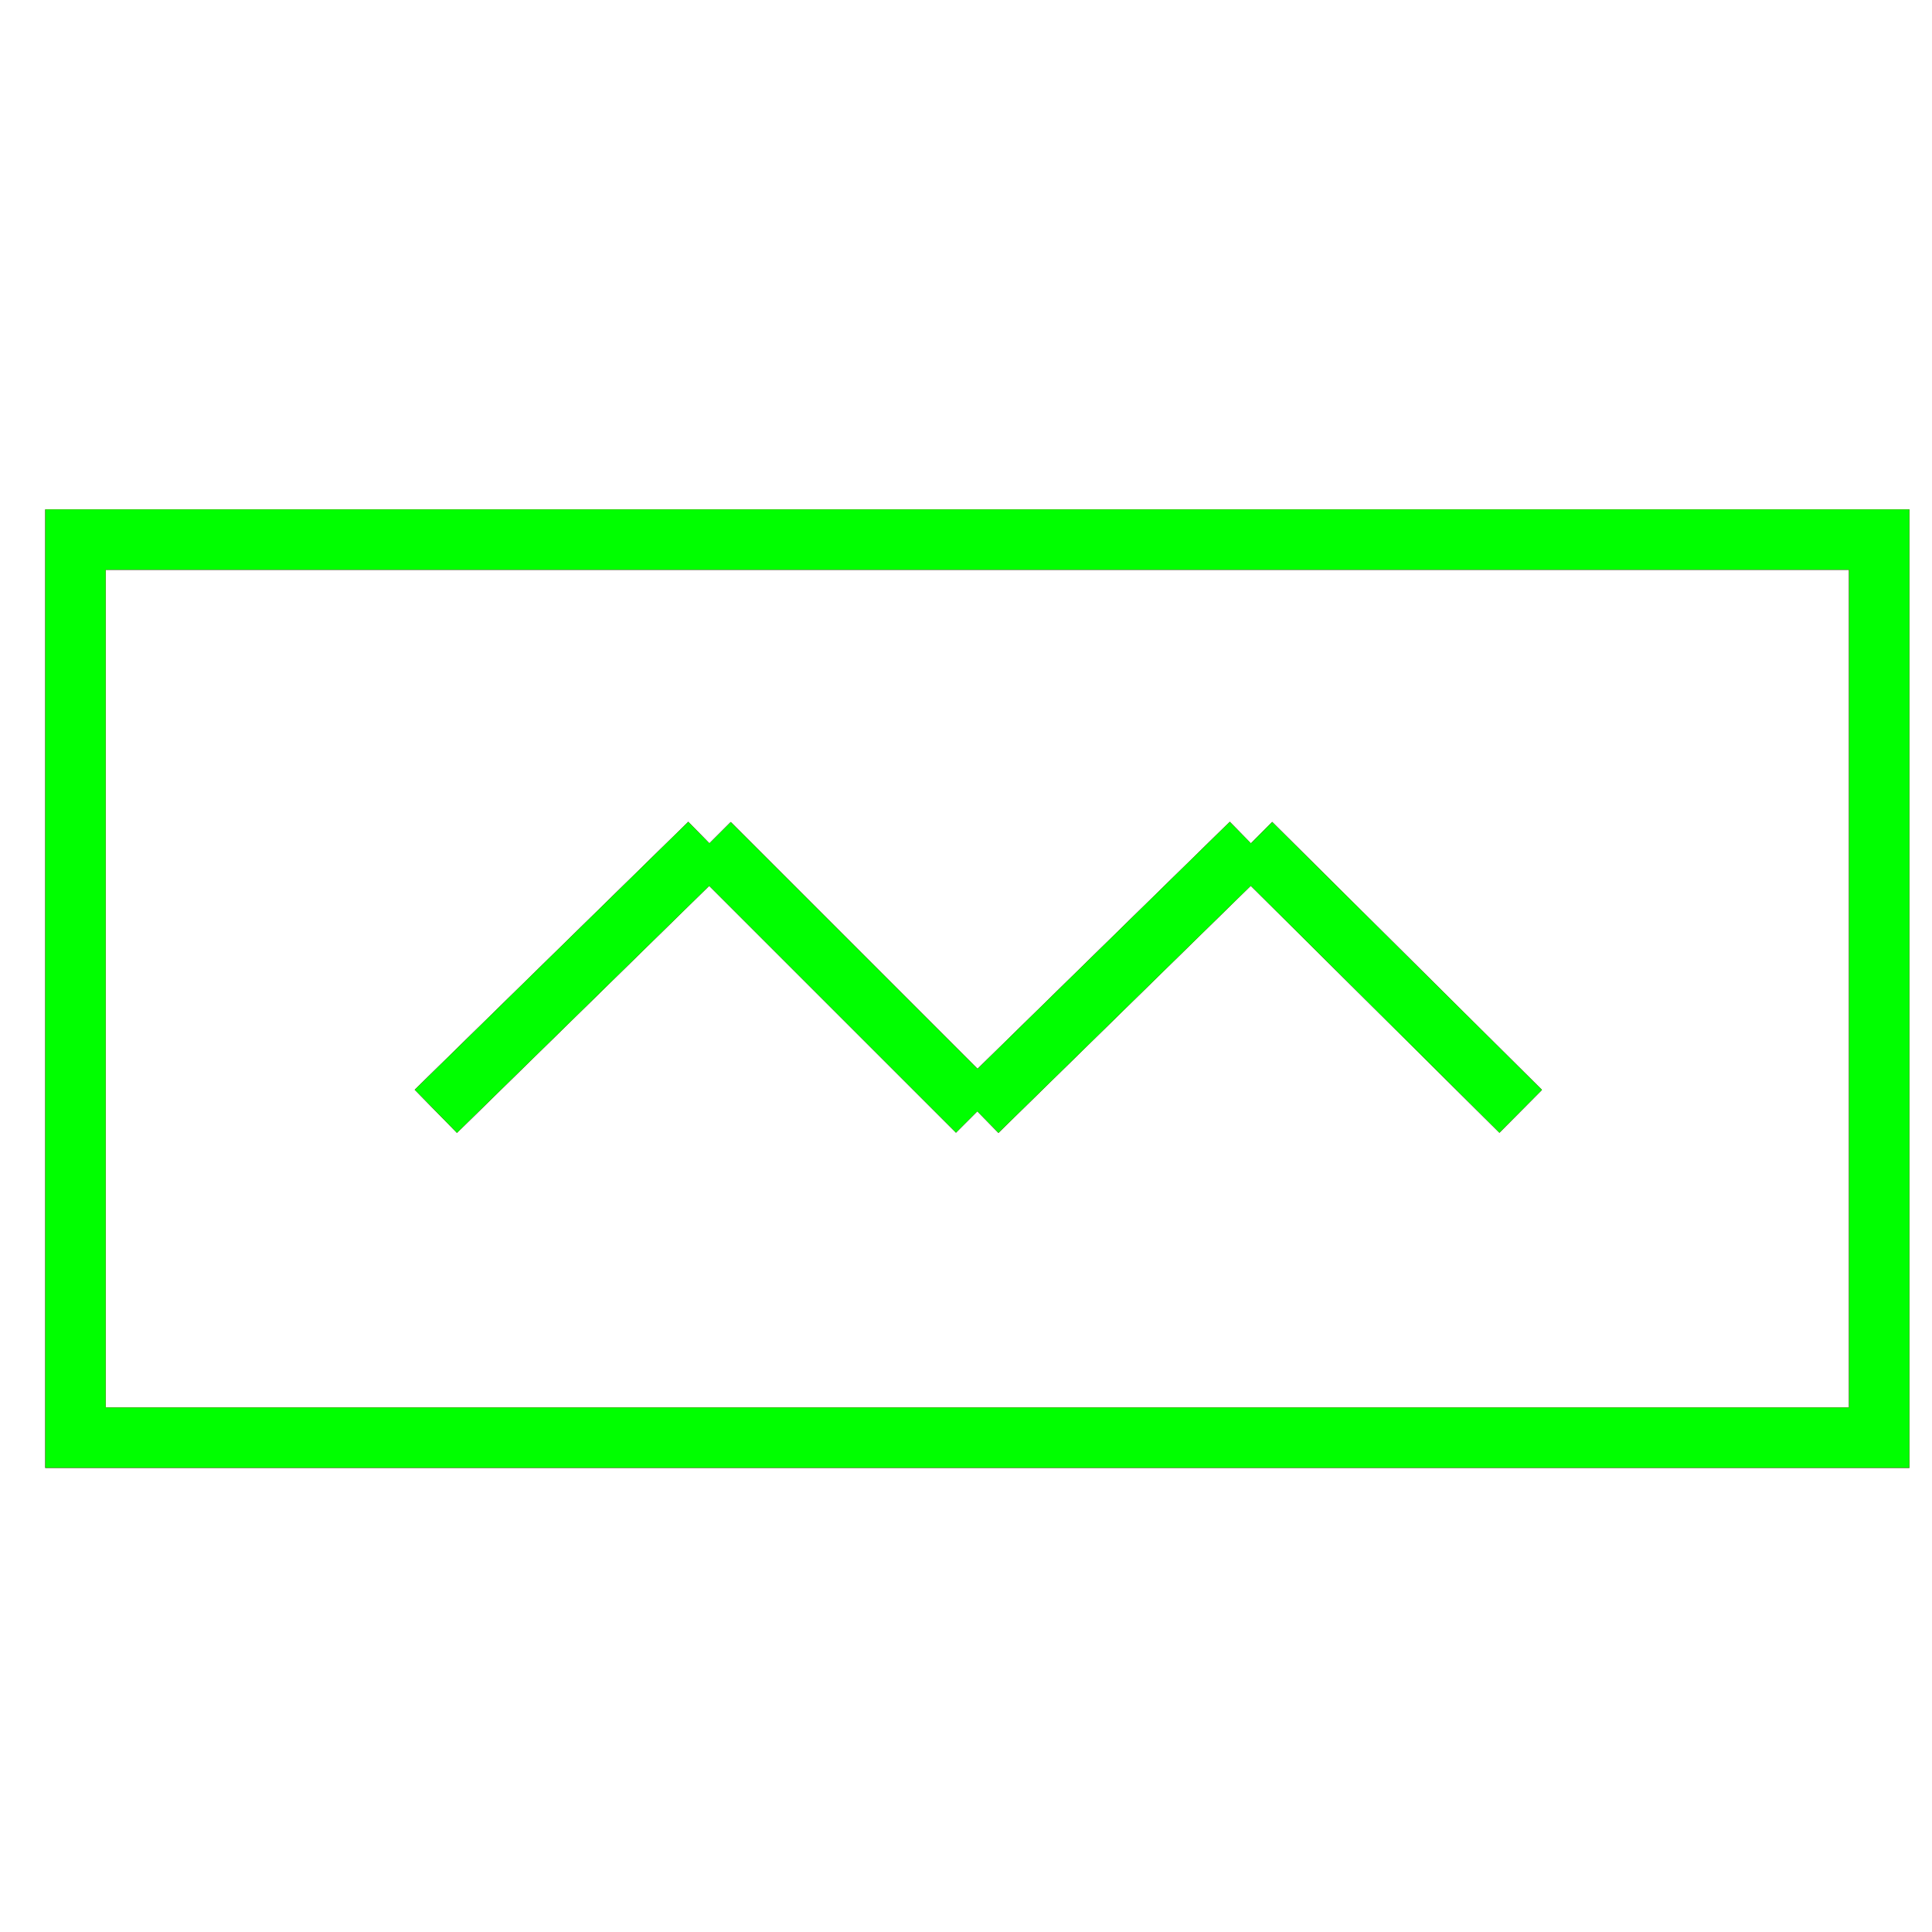 <?xml version="1.0" encoding="utf-8"?>
<!-- Generator: Adobe Illustrator 14.0.0, SVG Export Plug-In . SVG Version: 6.00 Build 43363)  -->
<!DOCTYPE svg PUBLIC "-//W3C//DTD SVG 1.1//EN" "http://www.w3.org/Graphics/SVG/1.1/DTD/svg11.dtd">
<svg version="1.1" id="图层_1" xmlns="http://www.w3.org/2000/svg" xmlns:xlink="http://www.w3.org/1999/xlink" x="0px" y="0px"
	 width="64px" height="64px" viewBox="0 0 64 64" enable-background="new 0 0 64 64" xml:space="preserve">
<g id="Blue">
	<rect x="2.5" y="17.875" fill="none" stroke="#0000FF" stroke-width="2" width="59.75" height="29.75"/>
	<line fill="none" stroke="#0000FF" stroke-width="2" x1="14.438" y1="36.813" x2="23.5" y2="27.938"/>
	<line fill="none" stroke="#0000FF" stroke-width="2" x1="23.5" y1="27.938" x2="32.375" y2="36.813"/>
	<line fill="none" stroke="#0000FF" stroke-width="2" x1="32.375" y1="36.813" x2="41.438" y2="27.938"/>
	<line fill="none" stroke="#0000FF" stroke-width="2" x1="41.438" y1="27.938" x2="50.375" y2="36.813"/>
</g>
<g id="Red">
	<rect x="2.5" y="17.875" fill="none" stroke="#FF0000" stroke-width="2" width="59.75" height="29.75"/>
	<line fill="none" stroke="#FF0000" stroke-width="2" x1="14.438" y1="36.813" x2="23.5" y2="27.938"/>
	<line fill="none" stroke="#FF0000" stroke-width="2" x1="23.5" y1="27.938" x2="32.375" y2="36.813"/>
	<line fill="none" stroke="#FF0000" stroke-width="2" x1="32.375" y1="36.813" x2="41.438" y2="27.938"/>
	<line fill="none" stroke="#FF0000" stroke-width="2" x1="41.438" y1="27.938" x2="50.375" y2="36.813"/>
</g>
<g id="White">
	<rect x="2.5" y="17.875" fill="none" stroke="#00FF00" stroke-width="2" width="59.75" height="29.75"/>
	<line fill="none" stroke="#00FF00" stroke-width="2" x1="14.438" y1="36.813" x2="23.5" y2="27.938"/>
	<line fill="none" stroke="#00FF00" stroke-width="2" x1="23.5" y1="27.938" x2="32.375" y2="36.813"/>
	<line fill="none" stroke="#00FF00" stroke-width="2" x1="32.375" y1="36.813" x2="41.438" y2="27.938"/>
	<line fill="none" stroke="#00FF00" stroke-width="2" x1="41.438" y1="27.938" x2="50.375" y2="36.813"/>
</g>
</svg>
